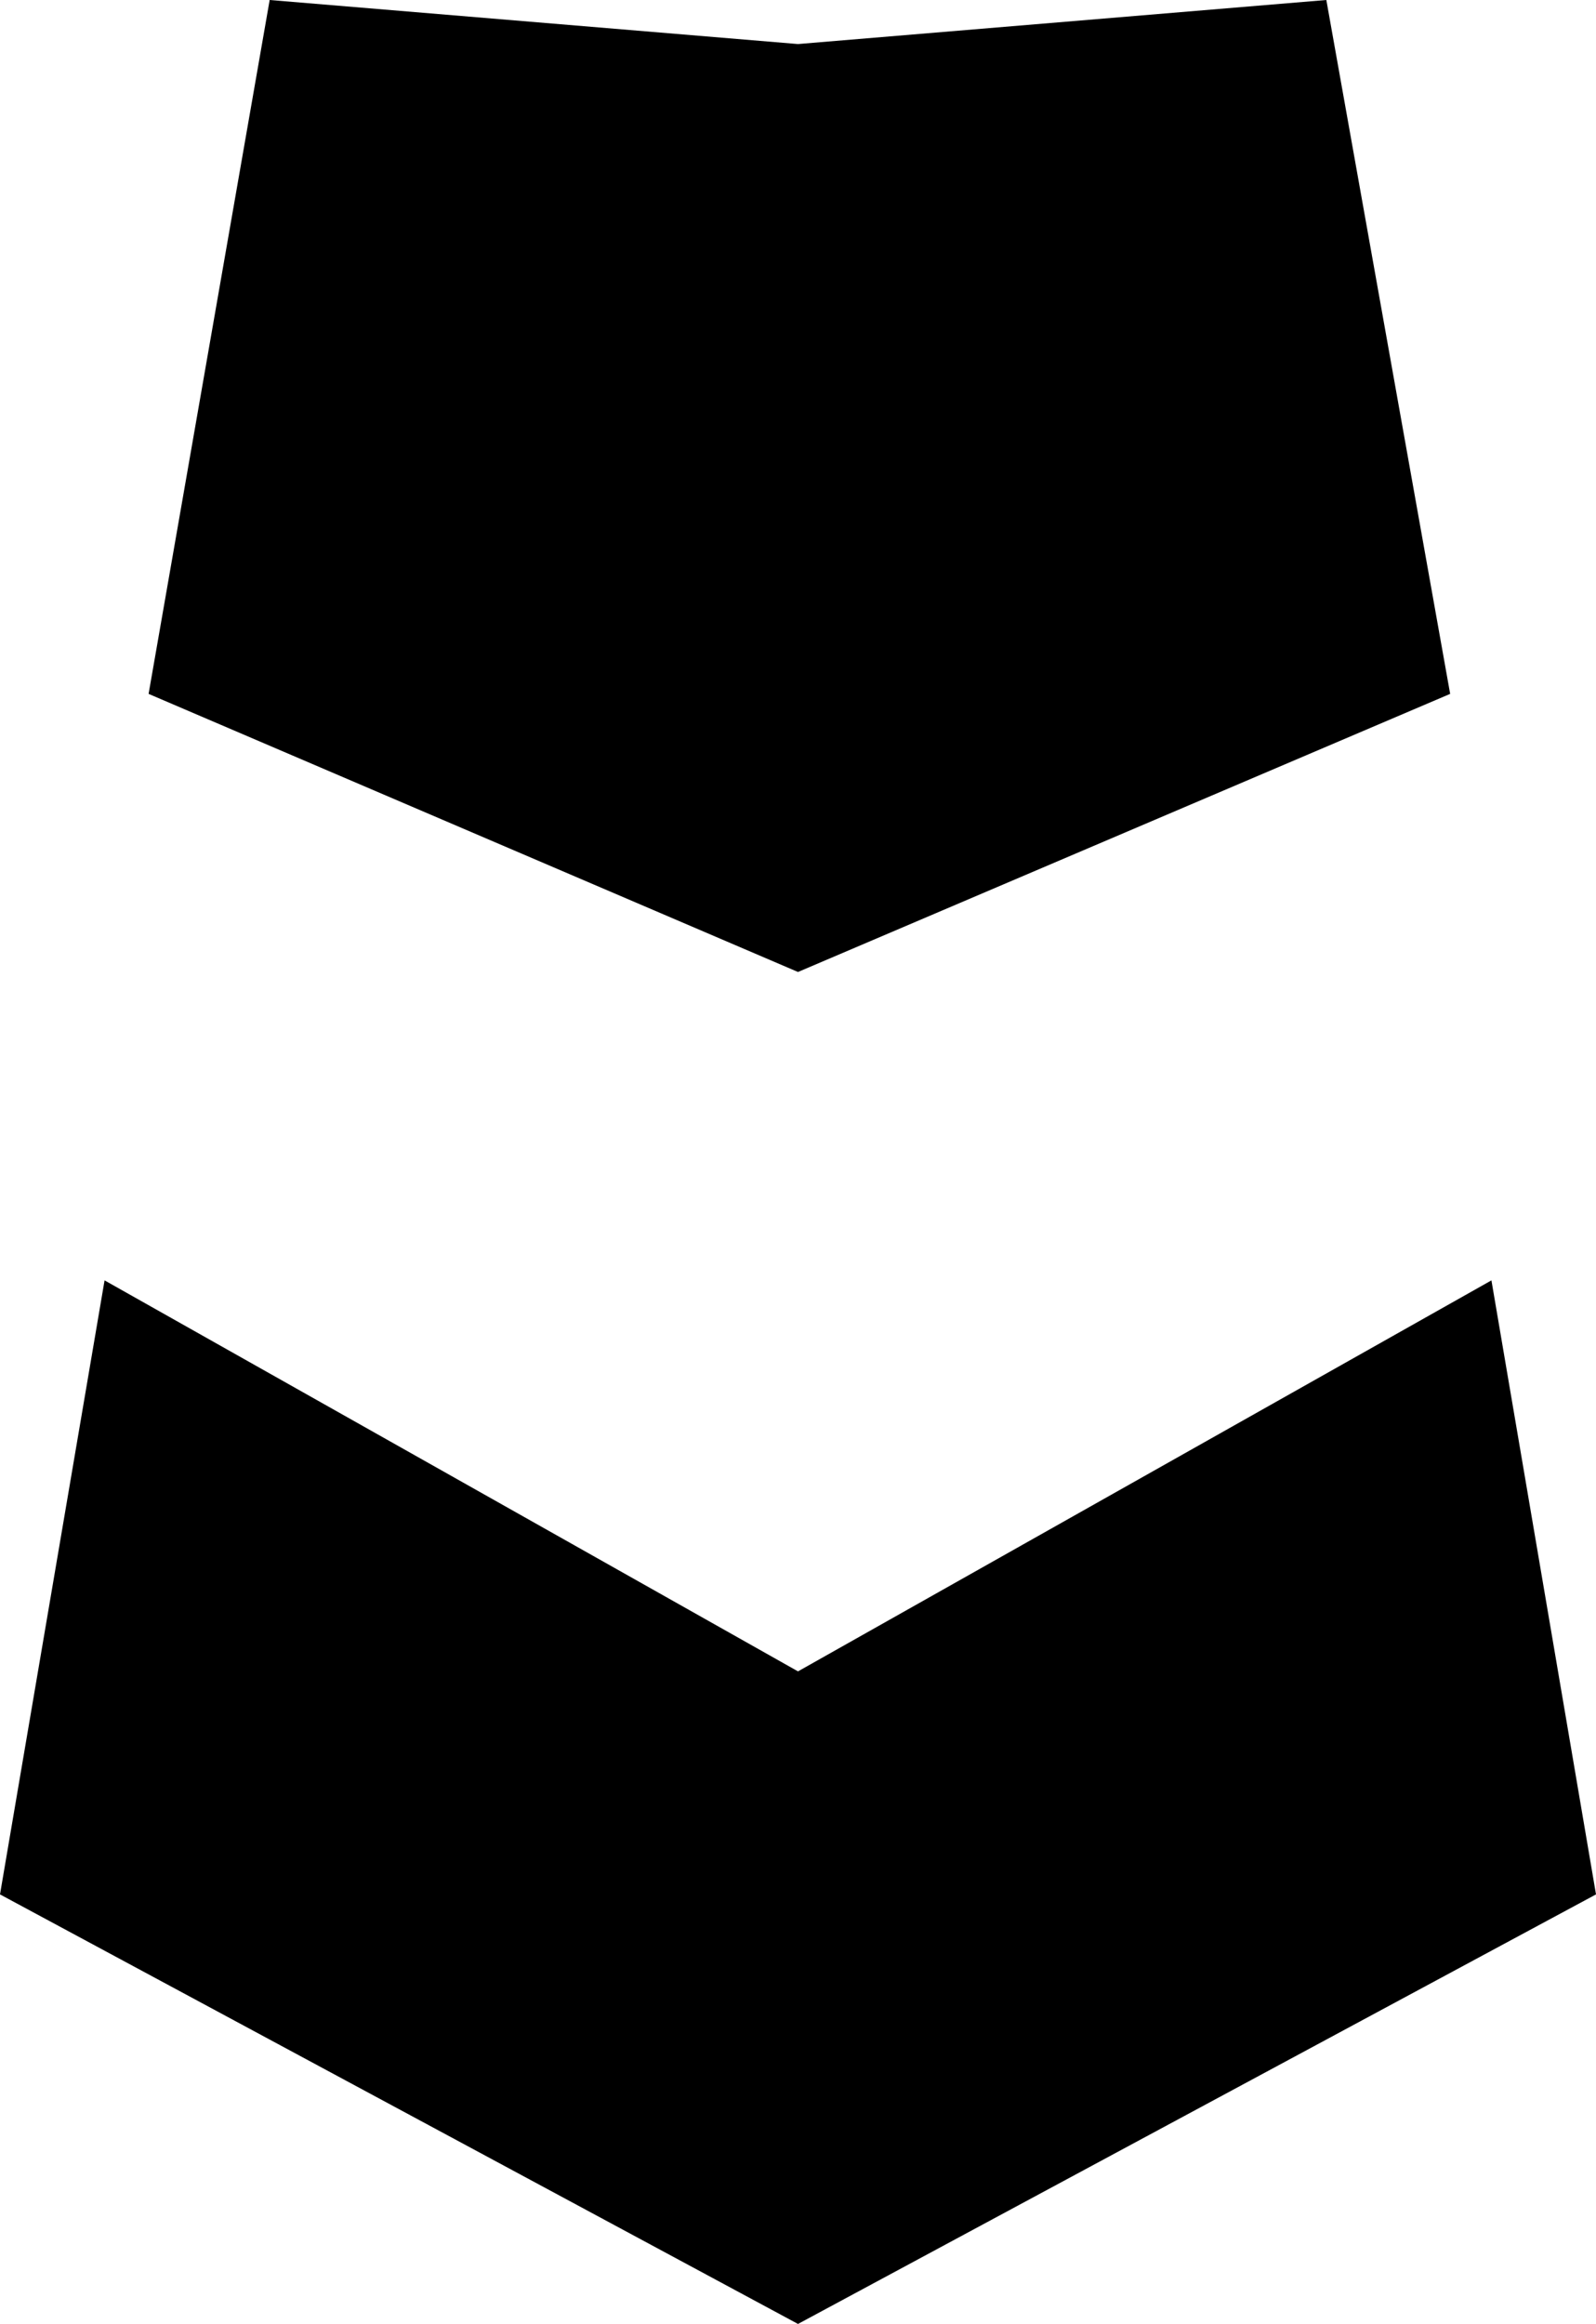 <?xml version="1.0" encoding="UTF-8" standalone="no"?>
<svg xmlns:xlink="http://www.w3.org/1999/xlink" height="42.2px" width="29.0px" xmlns="http://www.w3.org/2000/svg">
  <g transform="matrix(1.0, 0.0, 0.0, 1.0, -385.4, -311.5)">
    <path d="M387.3 334.75 L399.9 341.85 412.5 334.75 414.4 345.9 399.9 353.7 385.4 345.9 387.3 334.75 M399.9 329.15 L388.1 324.1 390.3 311.5 399.9 312.3 409.5 311.5 411.75 324.1 399.9 329.15" fill="#000000" fill-rule="evenodd" stroke="none"/>
  </g>
</svg>
